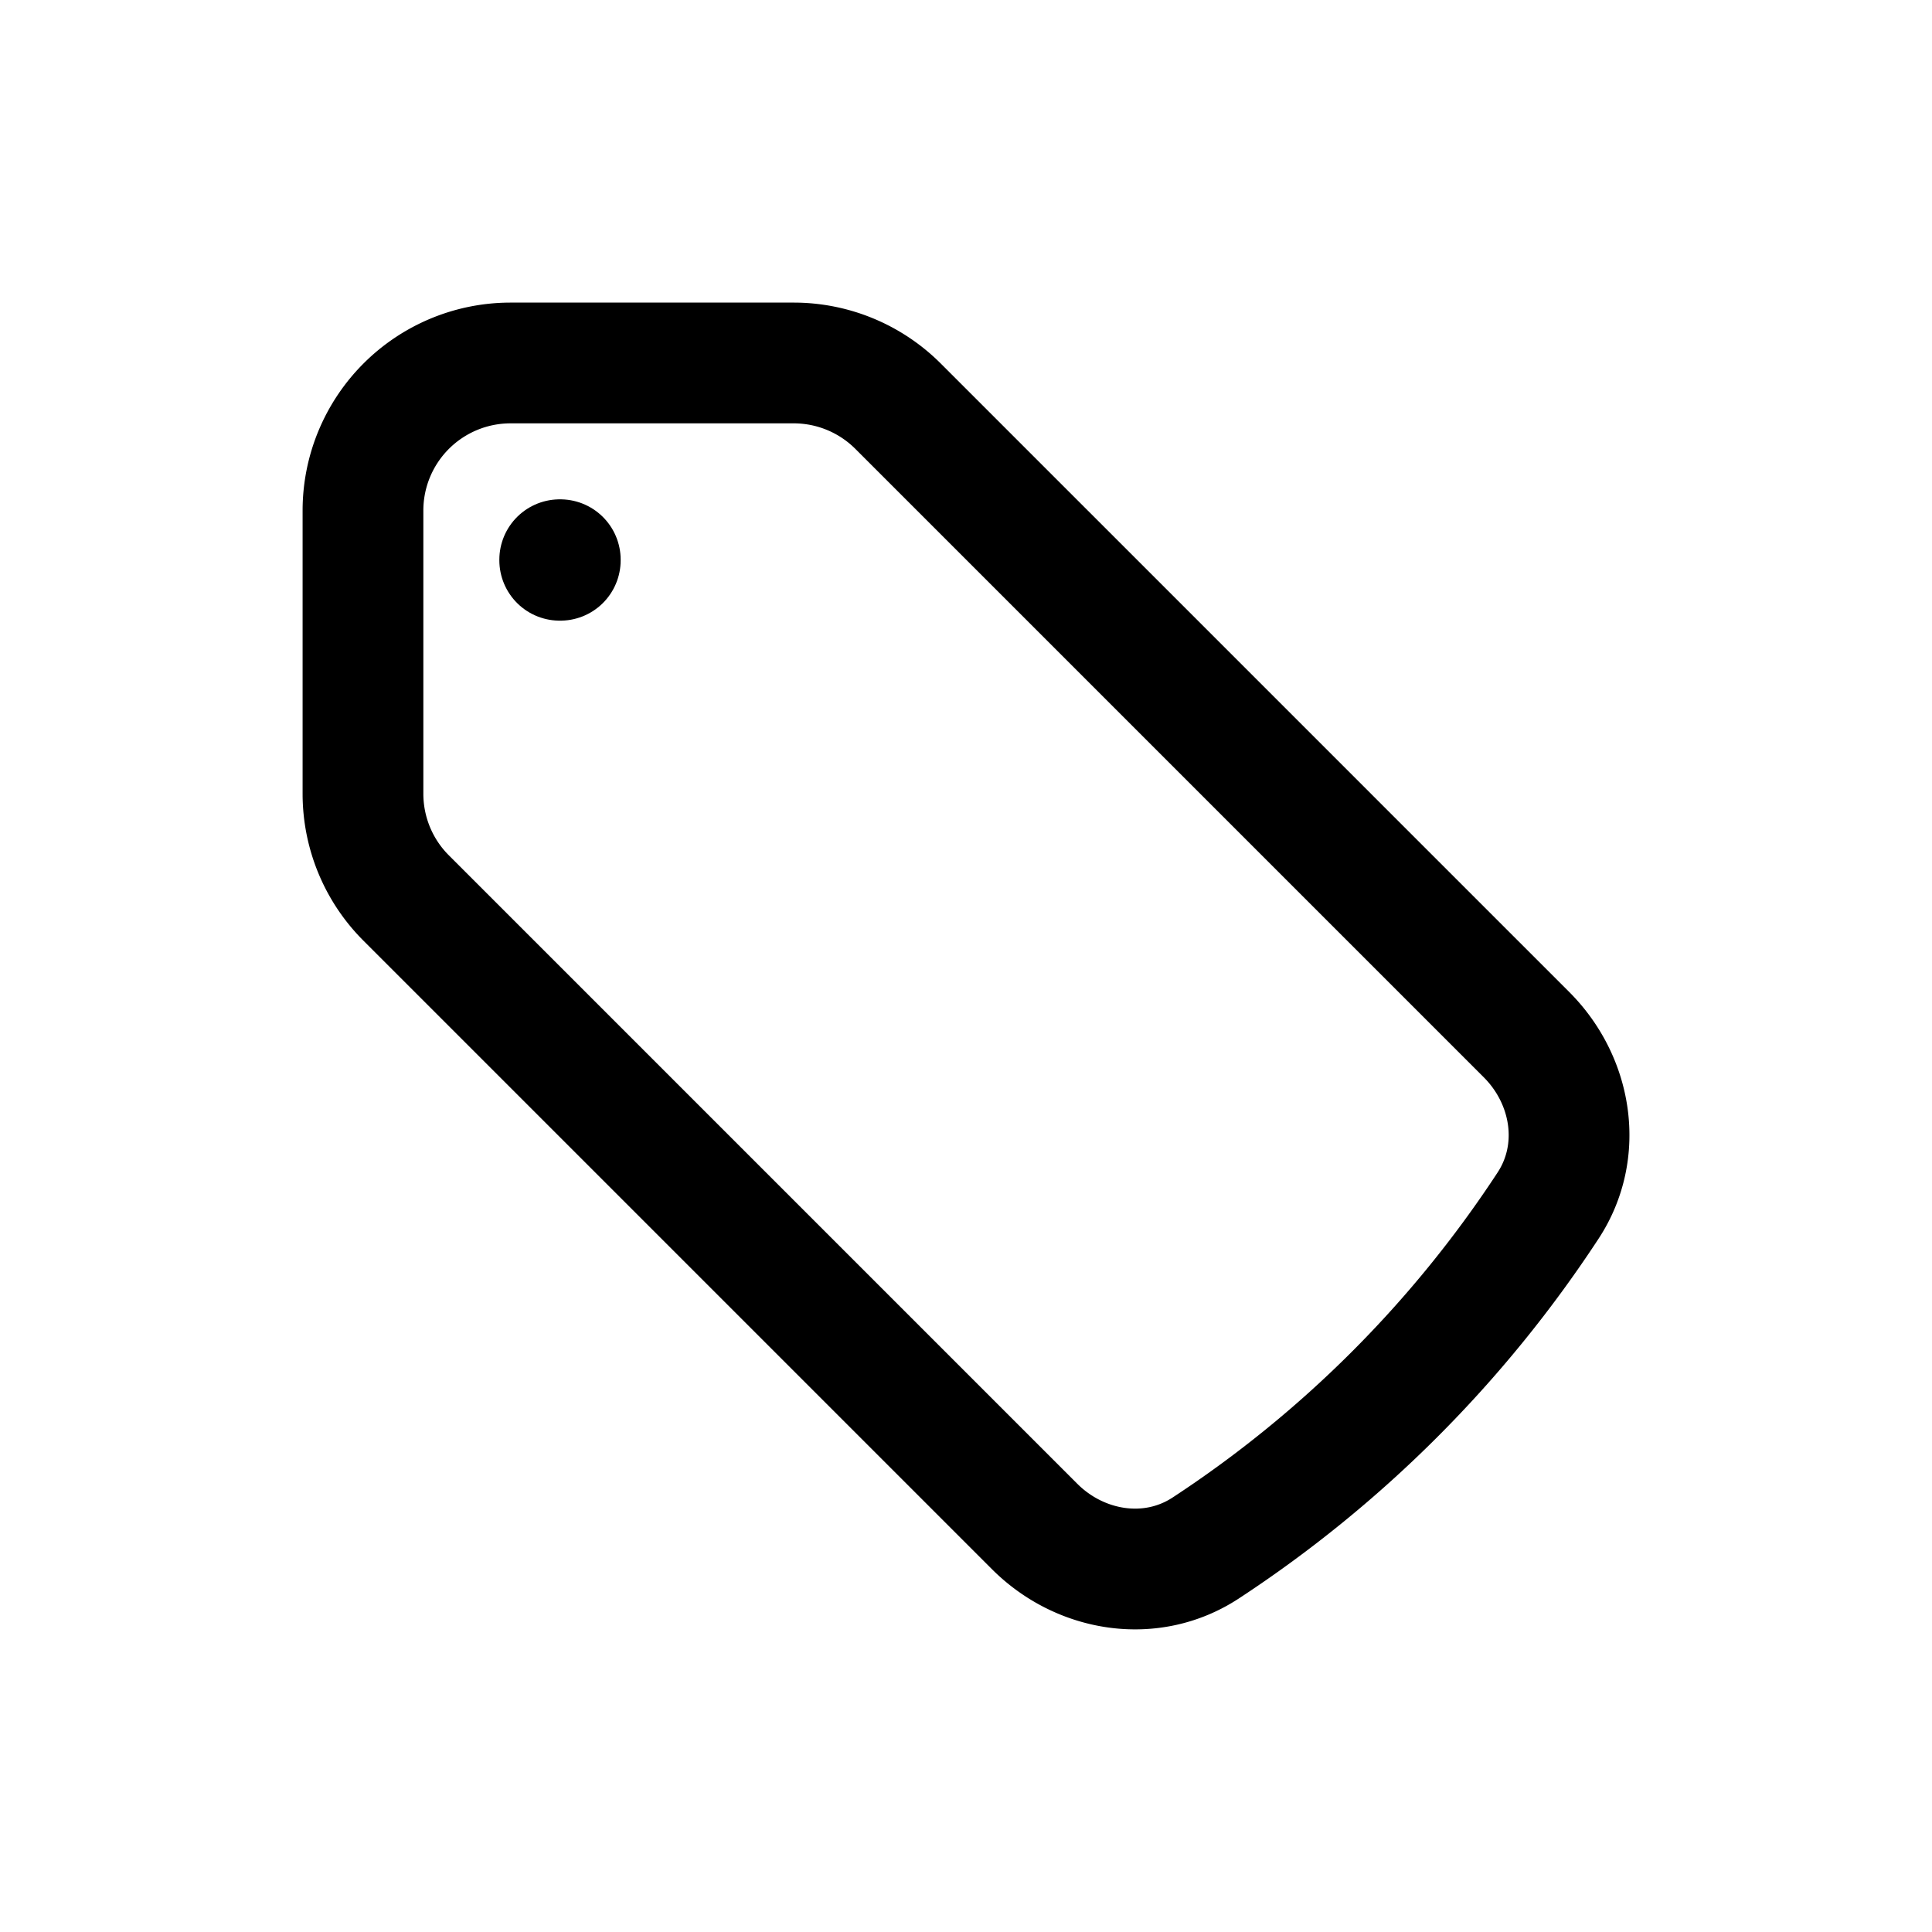 <svg stroke="currentColor" fill="none" xmlns="http://www.w3.org/2000/svg" width="24" height="24" viewBox="0 0 24 24"><path fill="none" stroke="#000" stroke-linecap="round" stroke-linejoin="round" stroke-width="1.5" d="M9.86 4.509H6.342a1.833 1.833 0 0 0-1.833 1.833V9.86c0 .486.193.953.537 1.296l7.806 7.806c.569.569 1.45.71 2.124.269a14.745 14.745 0 0 0 4.255-4.255c.442-.674.301-1.554-.269-2.124l-7.805-7.805a1.834 1.834 0 0 0-1.297-.538Z"/><path fill="none" stroke="#000" stroke-linecap="round" stroke-linejoin="round" stroke-width="1.5" d="M6.953 6.953h.007v.007h-.007v-.007Z"/></svg>